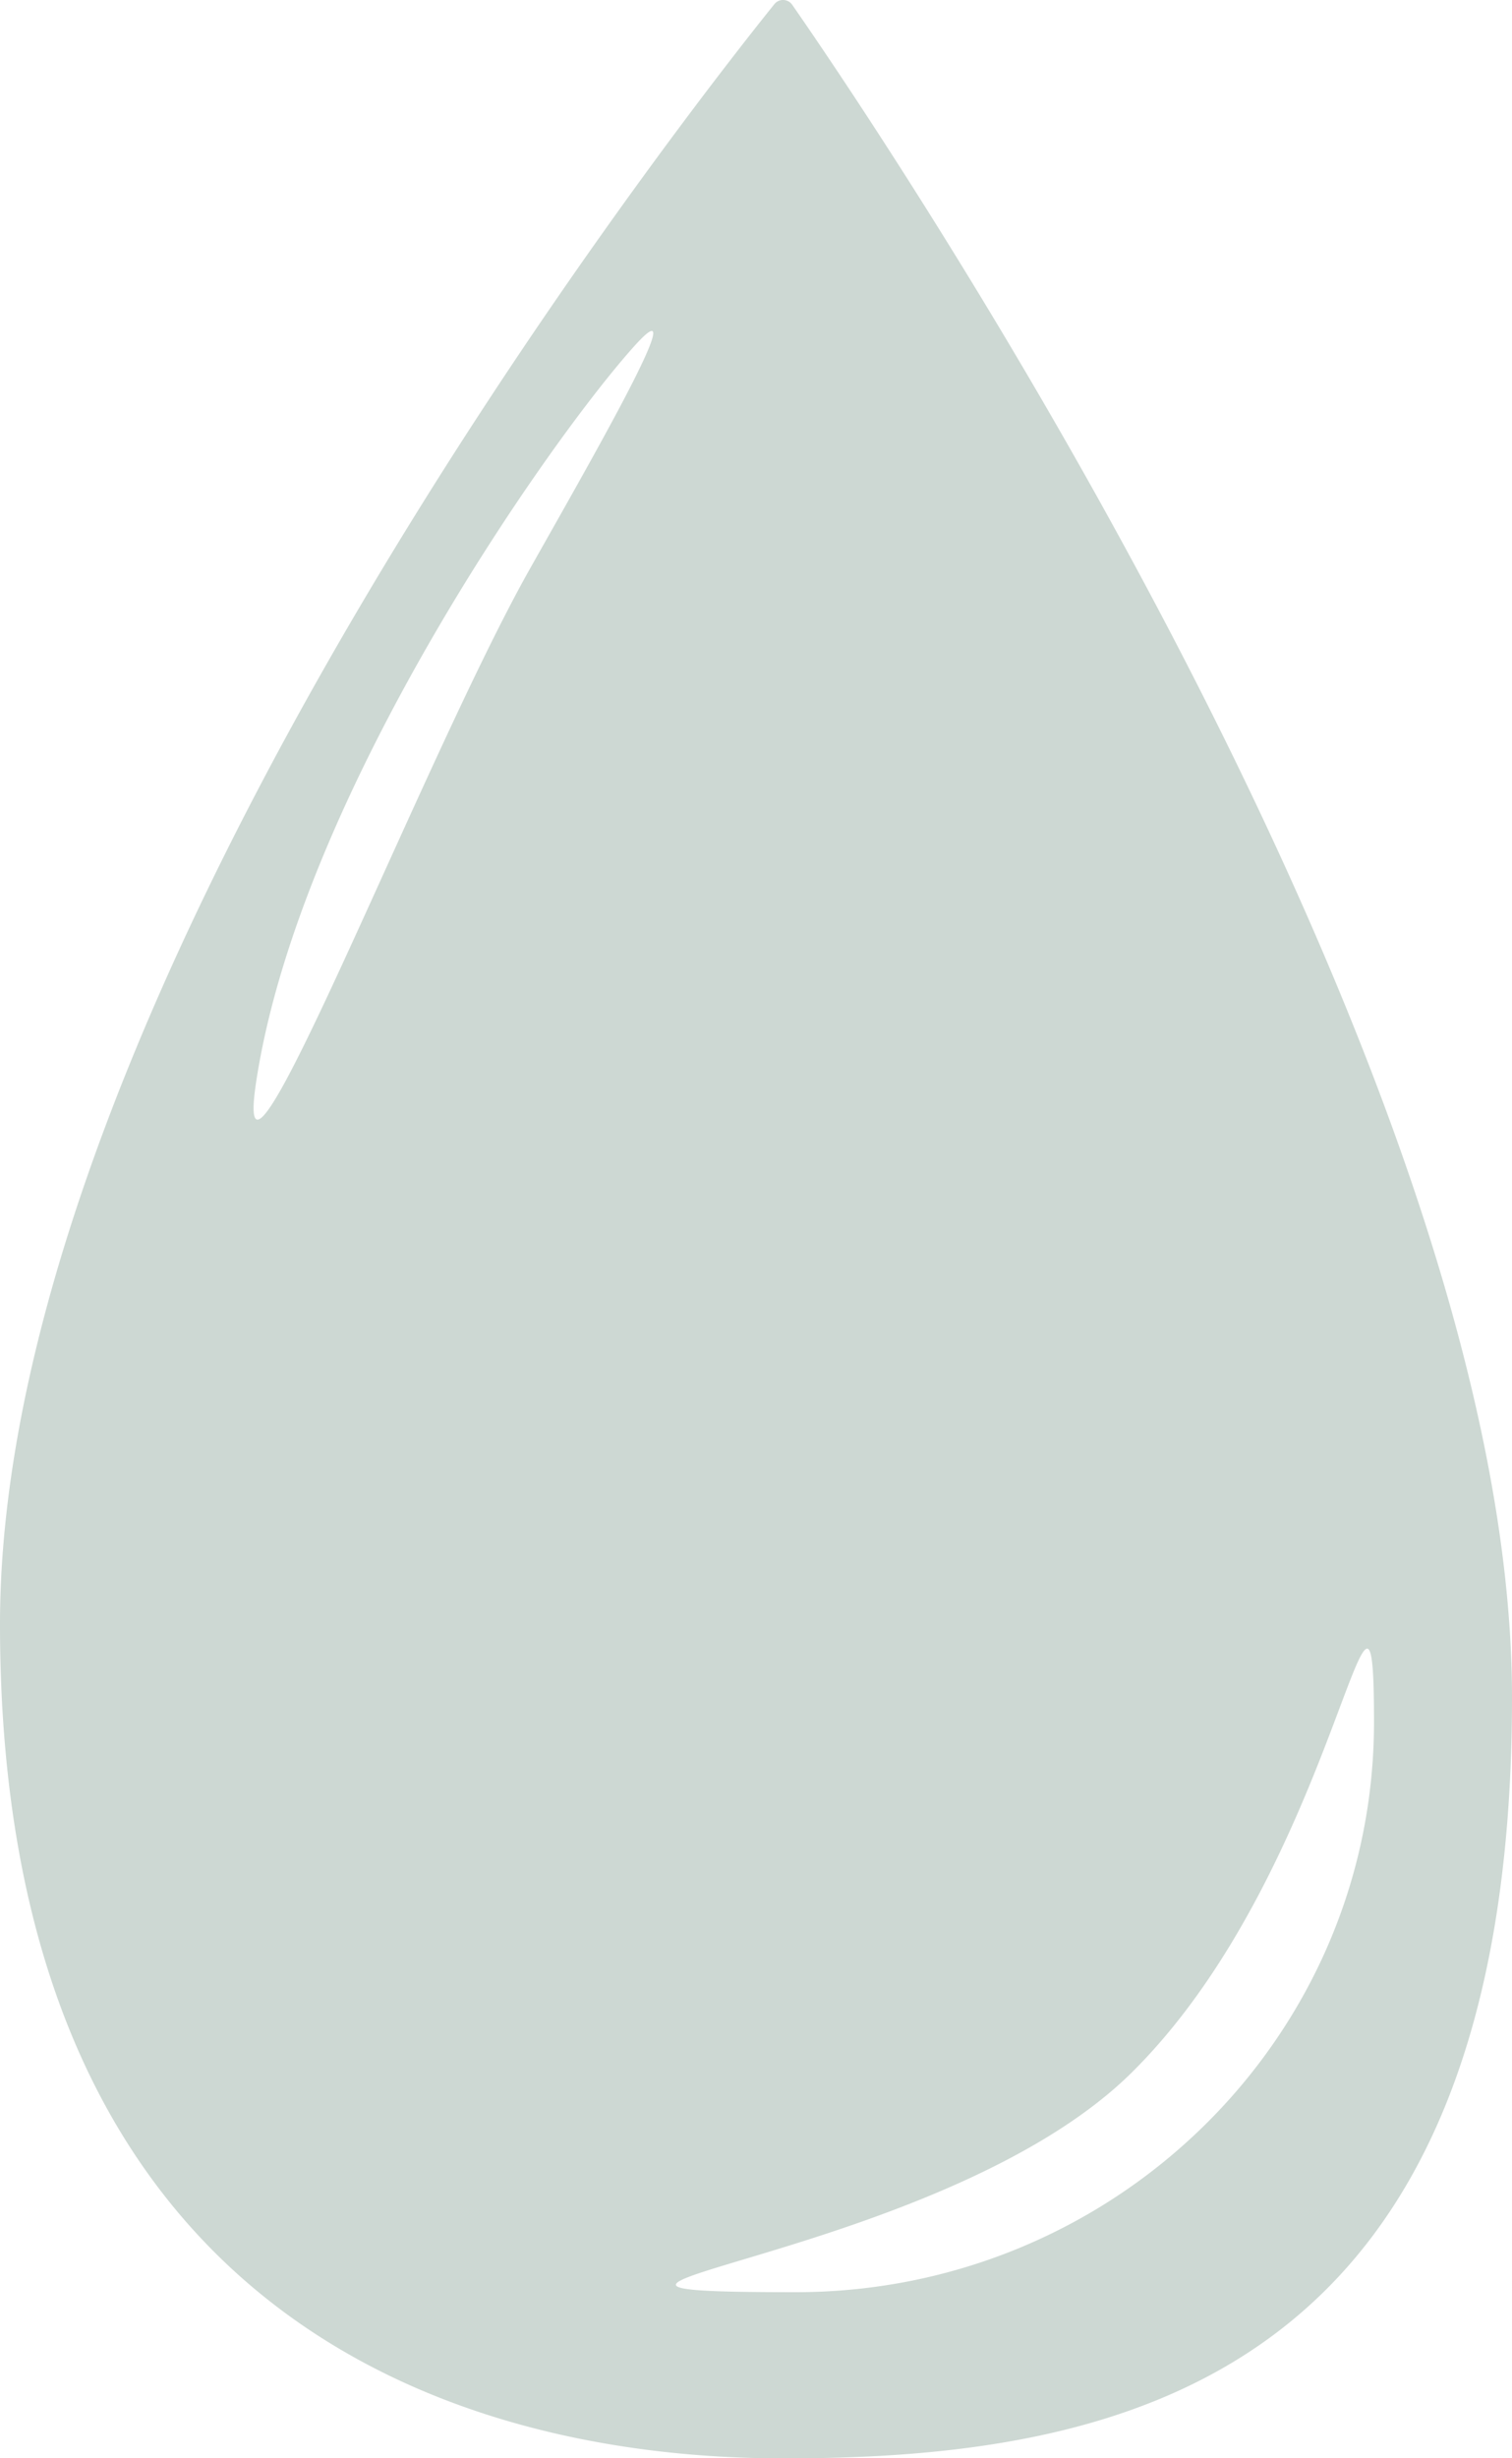 <svg xmlns="http://www.w3.org/2000/svg" viewBox="0 0 642.28 1043.96"><defs><style>.cls-1{fill:#cdd8d3;}</style></defs><title>Asset 6</title><g id="Layer_2" data-name="Layer 2"><g id="Layer_1-2" data-name="Layer 1"><path class="cls-1" d="M336.45,1.93A4.73,4.73,0,0,0,329,1.69C291.74,48,0,419.08,0,689.76,0,978.9,188.05,1044,332.91,1044s309.37-34,309.37-323.13C642.28,449.93,370.72,51.18,336.45,1.93ZM224.72,242.24c-45.63,81.21-126.91,291.49-116,217.83C127,337.8,234.52,185.63,269.67,146.74,296.31,117.26,248.26,200.34,224.72,242.24ZM338,973.42c-146.07,0,60.56-12.39,142.47-93C568.12,794,583.66,632,583.66,731.35,583.66,865,473.66,973.42,338,973.42Z"/></g></g></svg>